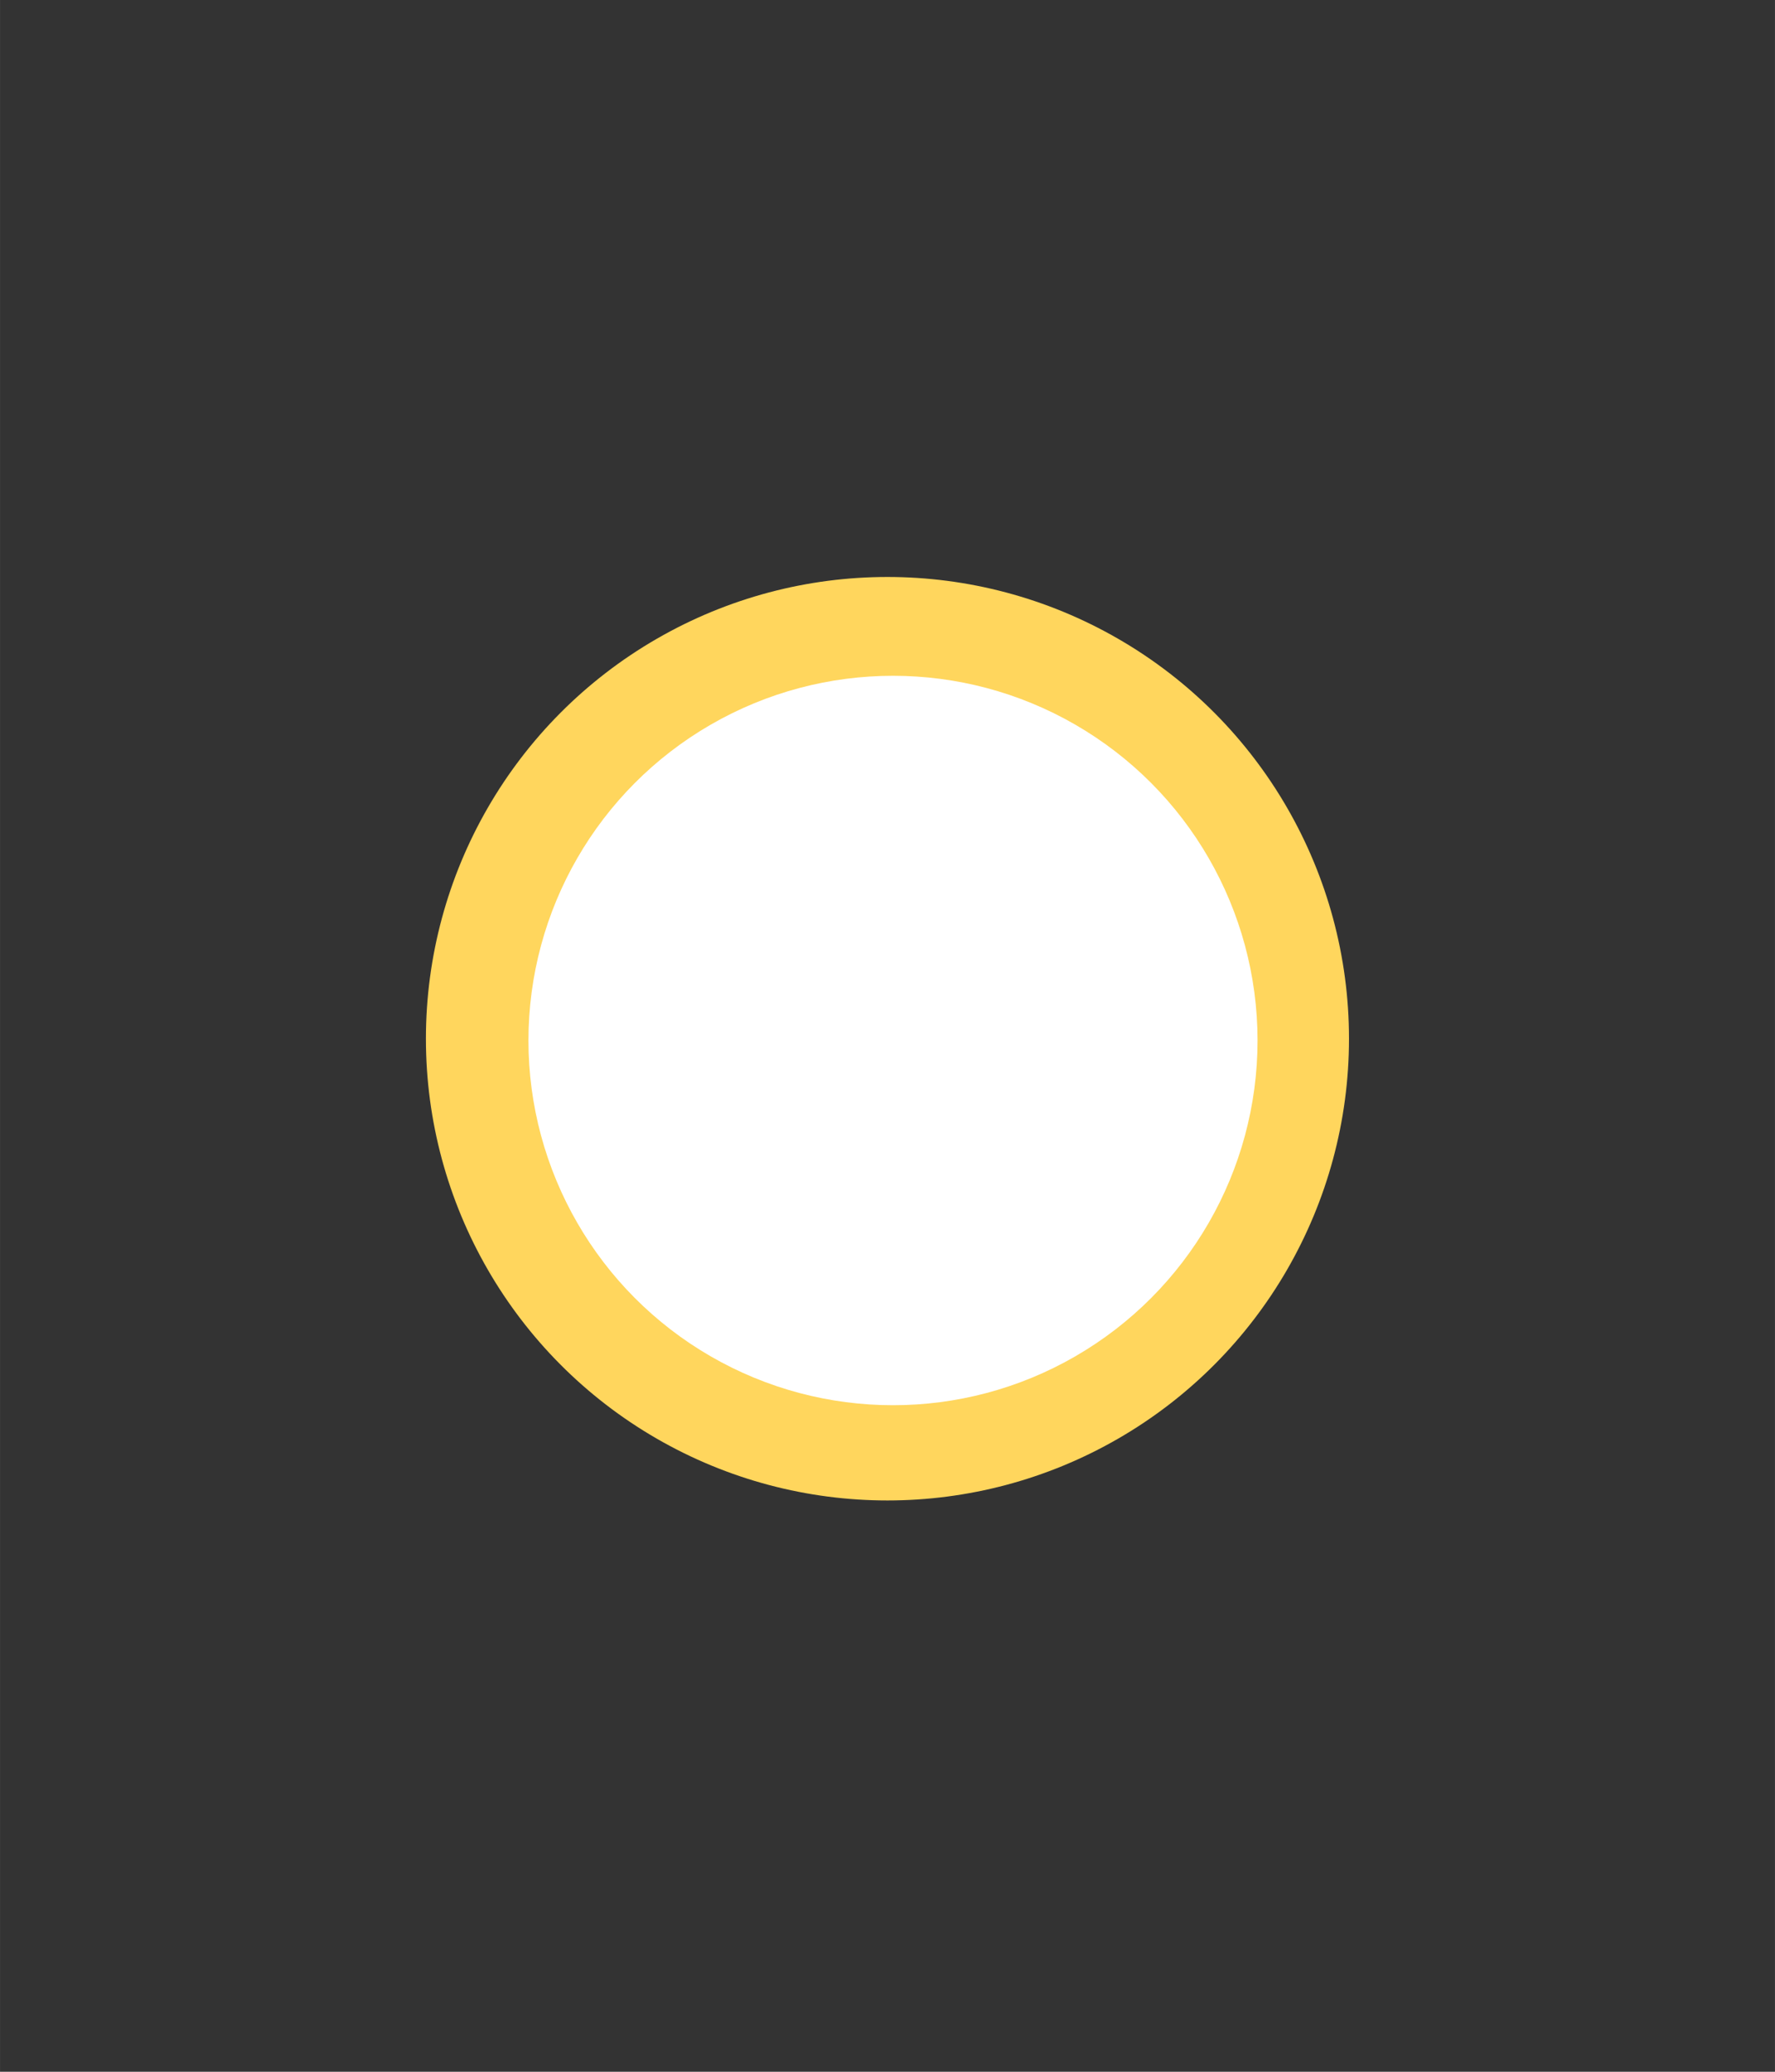 <?xml version="1.0" encoding="UTF-8" standalone="no"?>
<!-- Created with Inkscape (http://www.inkscape.org/) -->

<svg
   xmlns:dc="http://purl.org/dc/elements/1.1/"
   xmlns:cc="http://creativecommons.org/ns#"
   xmlns:rdf="http://www.w3.org/1999/02/22-rdf-syntax-ns#"
   xmlns:svg="http://www.w3.org/2000/svg"
   xmlns="http://www.w3.org/2000/svg"
   xmlns:sodipodi="http://sodipodi.sourceforge.net/DTD/sodipodi-0.dtd"
   xmlns:inkscape="http://www.inkscape.org/namespaces/inkscape"
   width="48"
   height="56"
   viewBox="0 0 12.7 14.817"
   version="1.1"
   id="svg8728"
   inkscape:version="0.92.4 (5da689c313, 2019-01-14)"
   sodipodi:docname="explosion5.svg">
  <rect x="0" y="0" width="12.7" height="14.817" fill="#333333" stroke="none"/>
  <defs
     id="defs8722" />
  <sodipodi:namedview
     id="base"
     pagecolor="#ffffff"
     bordercolor="#666666"
     borderopacity="1.0"
     inkscape:pageopacity="0.0"
     inkscape:pageshadow="2"
     inkscape:zoom="7.9195959"
     inkscape:cx="17.439926"
     inkscape:cy="35.869667"
     inkscape:document-units="px"
     inkscape:current-layer="layer1"
     showgrid="false"
     inkscape:pagecheckerboard="true"
     units="px"
     inkscape:window-width="1680"
     inkscape:window-height="1028"
     inkscape:window-x="-8"
     inkscape:window-y="-8"
     inkscape:window-maximized="1" />
  <g
     inkscape:label="Layer 1"
     inkscape:groupmode="layer"
     id="layer1"
     transform="translate(0,-282.183)">
    <g
       id="g9292"
       transform="matrix(1.278,0,0,1.278,-1.726,-80.474)">
      <circle
         r="2.584"
         cy="289.582"
         cx="6.319"
         id="path8730-4"
         style="fill:#ffd65d;fill-opacity:1;fill-rule:evenodd;stroke-width:0.285" />
      <circle
         r="2.041"
         cy="289.592"
         cx="6.35"
         id="path8730"
         style="fill:#ffffff;fill-rule:evenodd;stroke-width:0.225" />
    </g>
  </g>
</svg>
